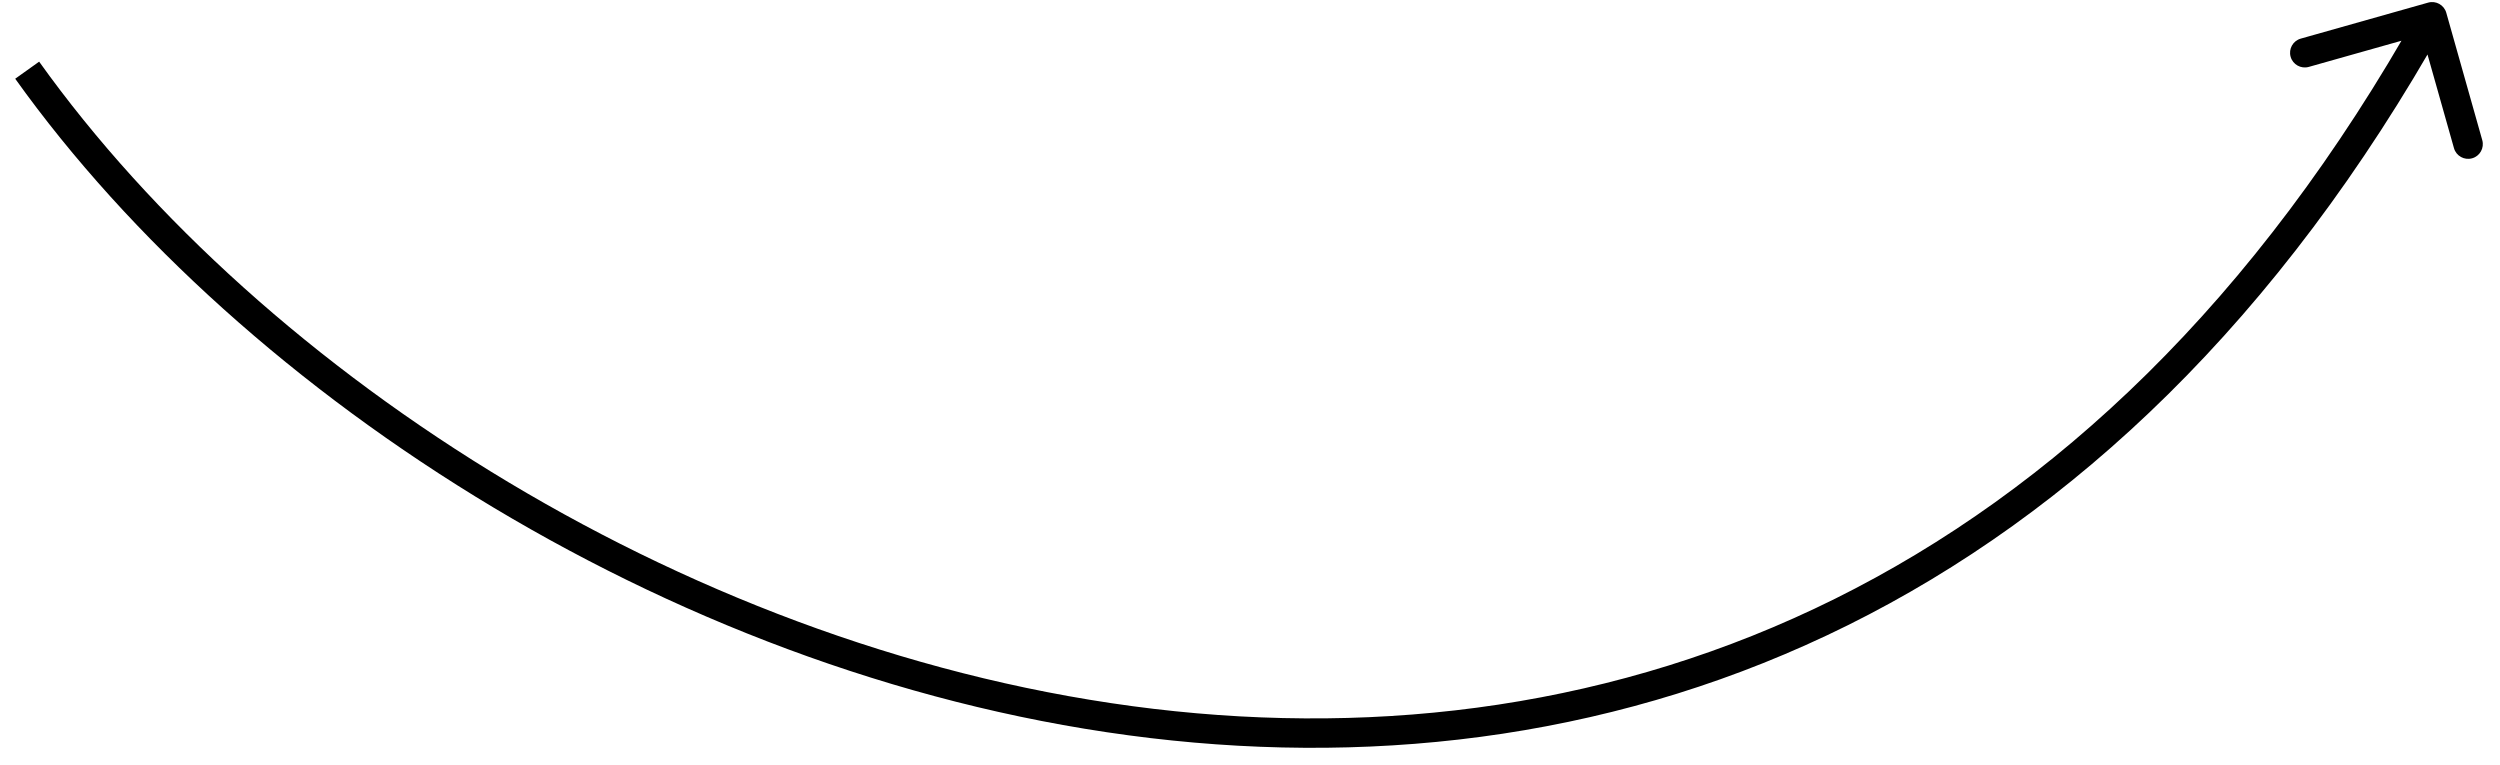 <svg width="85" height="26" viewBox="0 0 85 26" fill="none" xmlns="http://www.w3.org/2000/svg">
<path d="M83.174 0.435C83.099 0.169 82.823 0.014 82.557 0.089L78.226 1.313C77.96 1.388 77.806 1.664 77.881 1.93C77.956 2.195 78.232 2.35 78.498 2.275L82.347 1.188L83.435 5.037C83.51 5.303 83.786 5.457 84.052 5.382C84.318 5.307 84.472 5.031 84.397 4.765L83.174 0.435ZM0.517 2.677C8.294 13.557 23.251 23.209 39.107 25.094C47.045 26.037 55.221 25.036 62.836 21.253C70.452 17.47 77.476 10.919 83.129 0.815L82.256 0.326C76.689 10.278 69.805 16.675 62.391 20.358C54.976 24.041 46.999 25.025 39.225 24.101C23.656 22.25 8.949 12.753 1.331 2.096L0.517 2.677Z" fill="black"/>
</svg>
